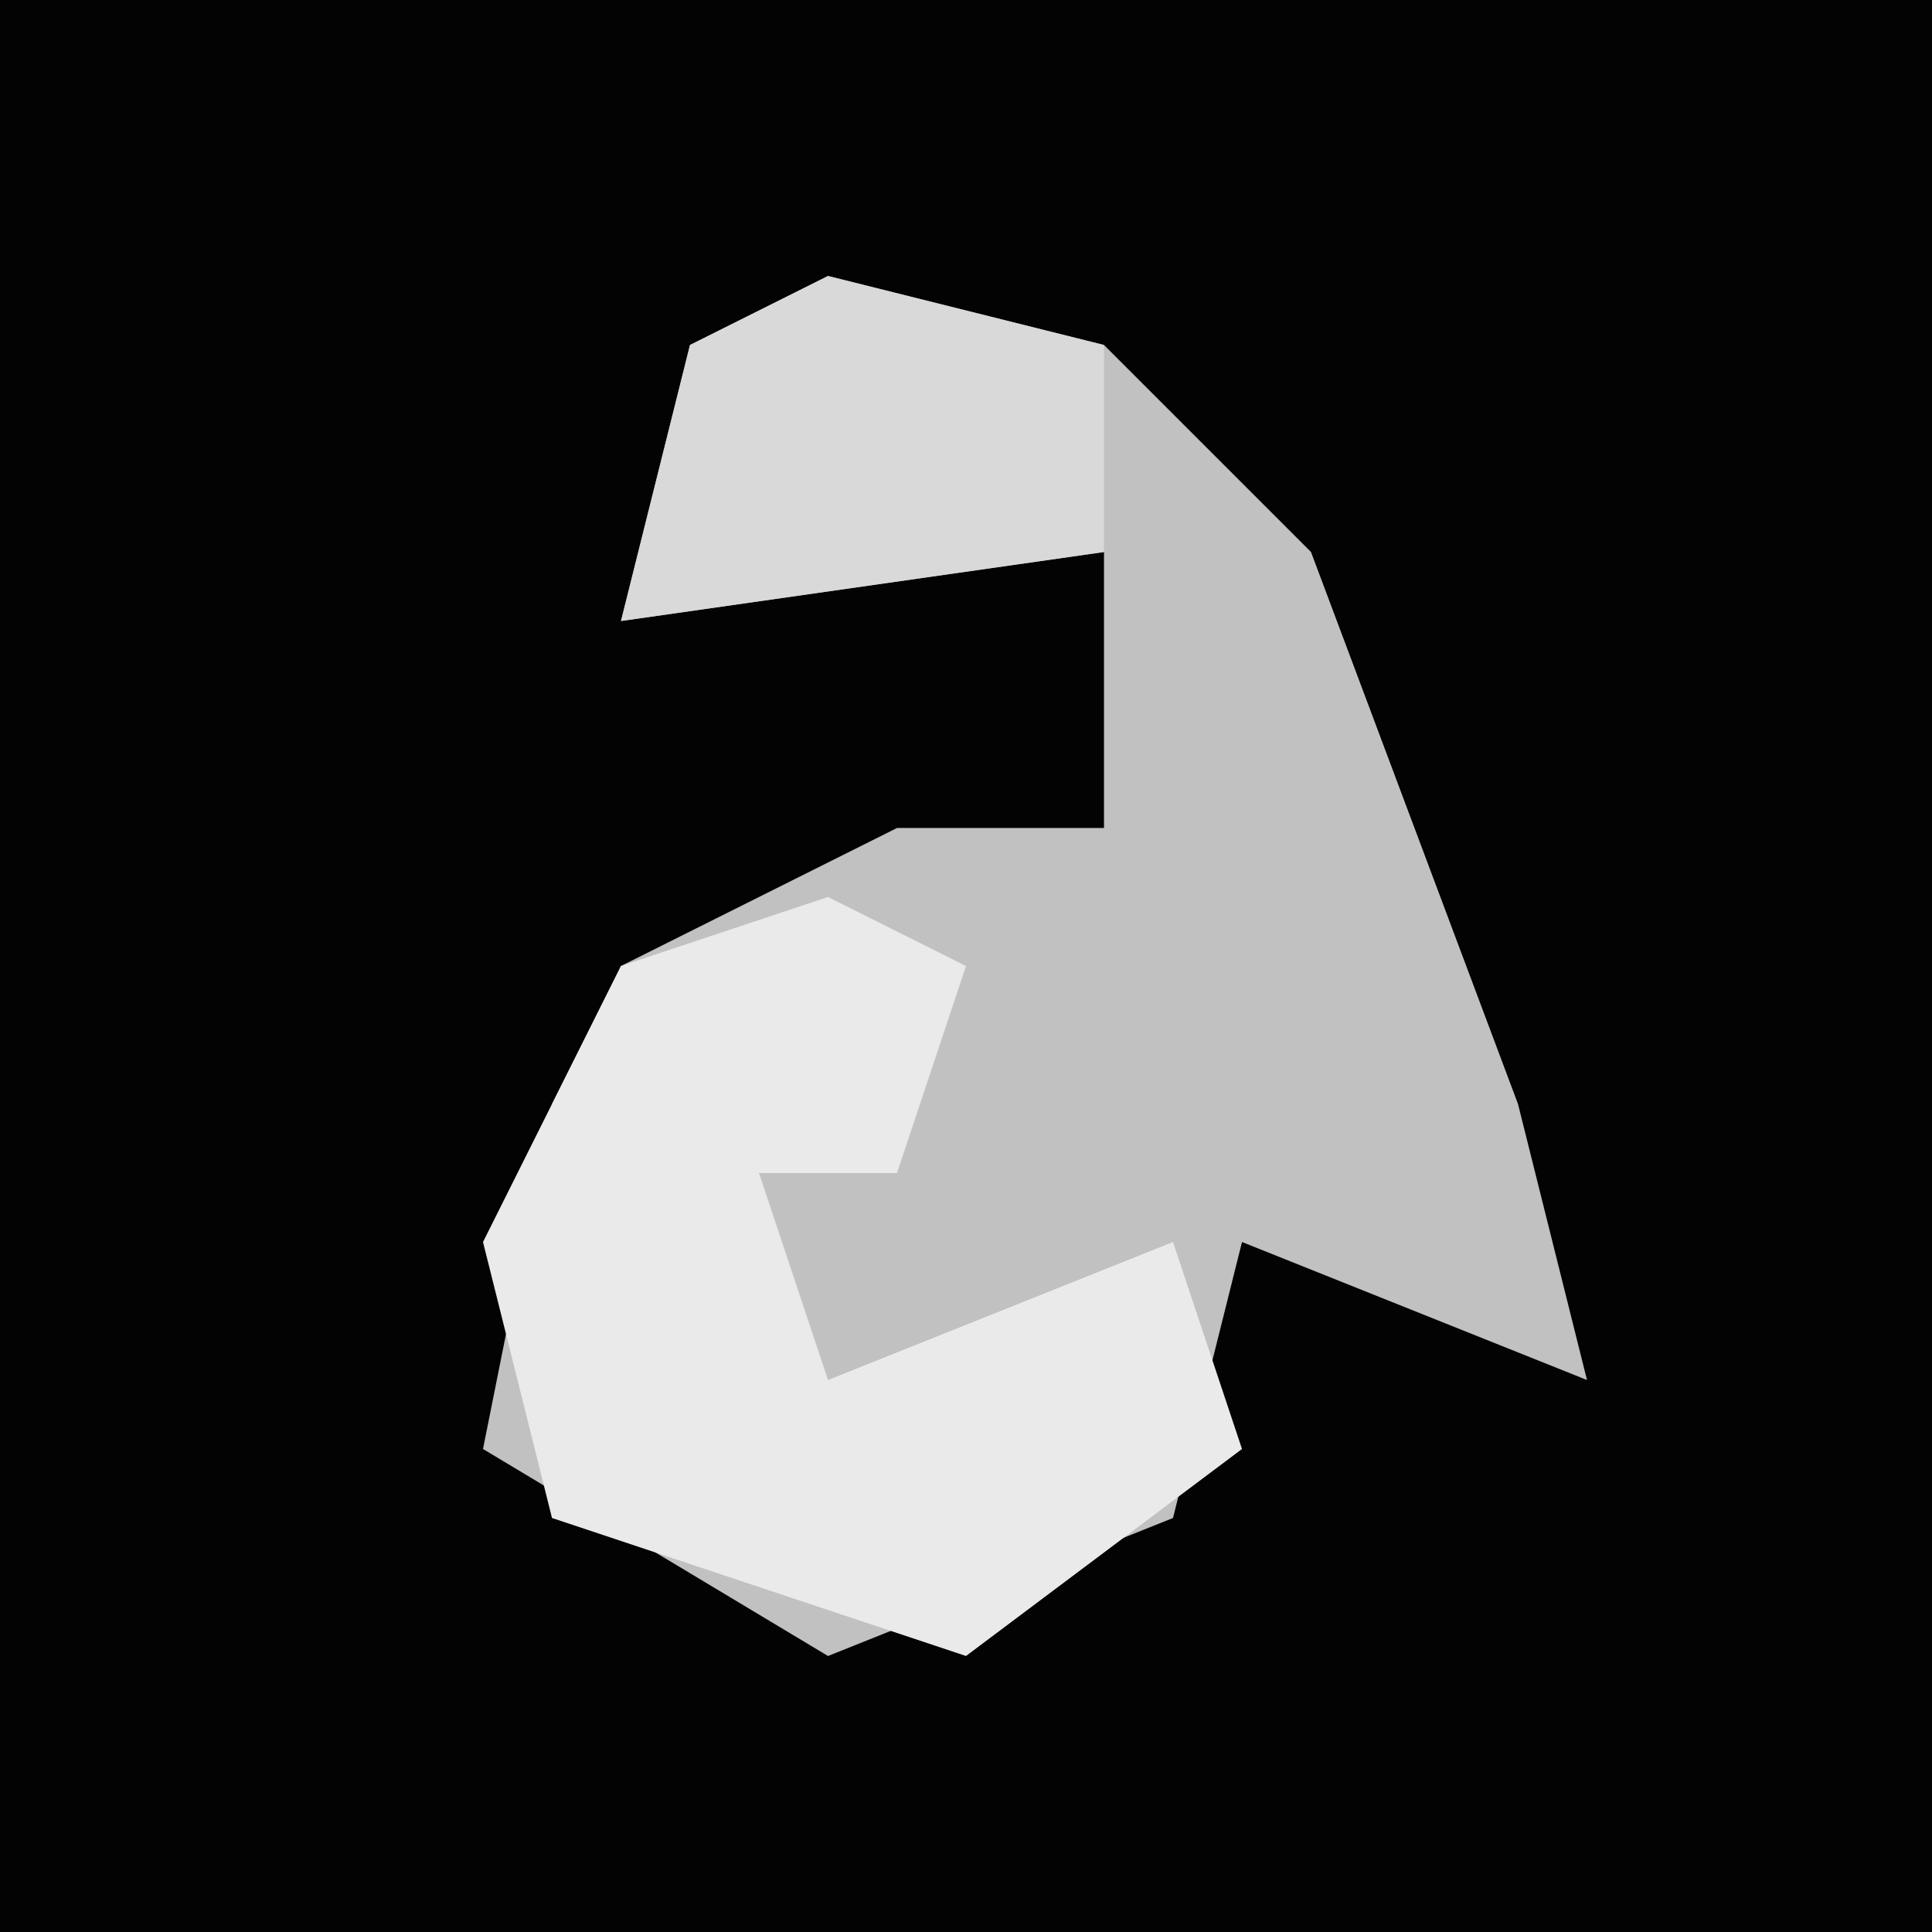 <?xml version="1.0" encoding="UTF-8"?>
<svg version="1.1" xmlns="http://www.w3.org/2000/svg" width="28" height="28">
<path d="M0,0 L28,0 L28,28 L0,28 Z " fill="#030303" transform="translate(0,0)"/>
<path d="M0,0 L4,1 L7,4 L10,12 L11,16 L6,14 L5,18 L0,20 L-5,17 L-4,12 L-3,10 L1,8 L4,8 L4,4 L-3,5 L-2,1 Z " fill="#C1C1C1" transform="translate(12,4)"/>
<path d="M0,0 L2,1 L1,4 L-1,4 L0,7 L5,5 L6,8 L2,11 L-4,9 L-5,5 L-3,1 Z " fill="#EAEAEA" transform="translate(12,13)"/>
<path d="M0,0 L4,1 L4,4 L-3,5 L-2,1 Z " fill="#D9D9D9" transform="translate(12,4)"/>
</svg>
